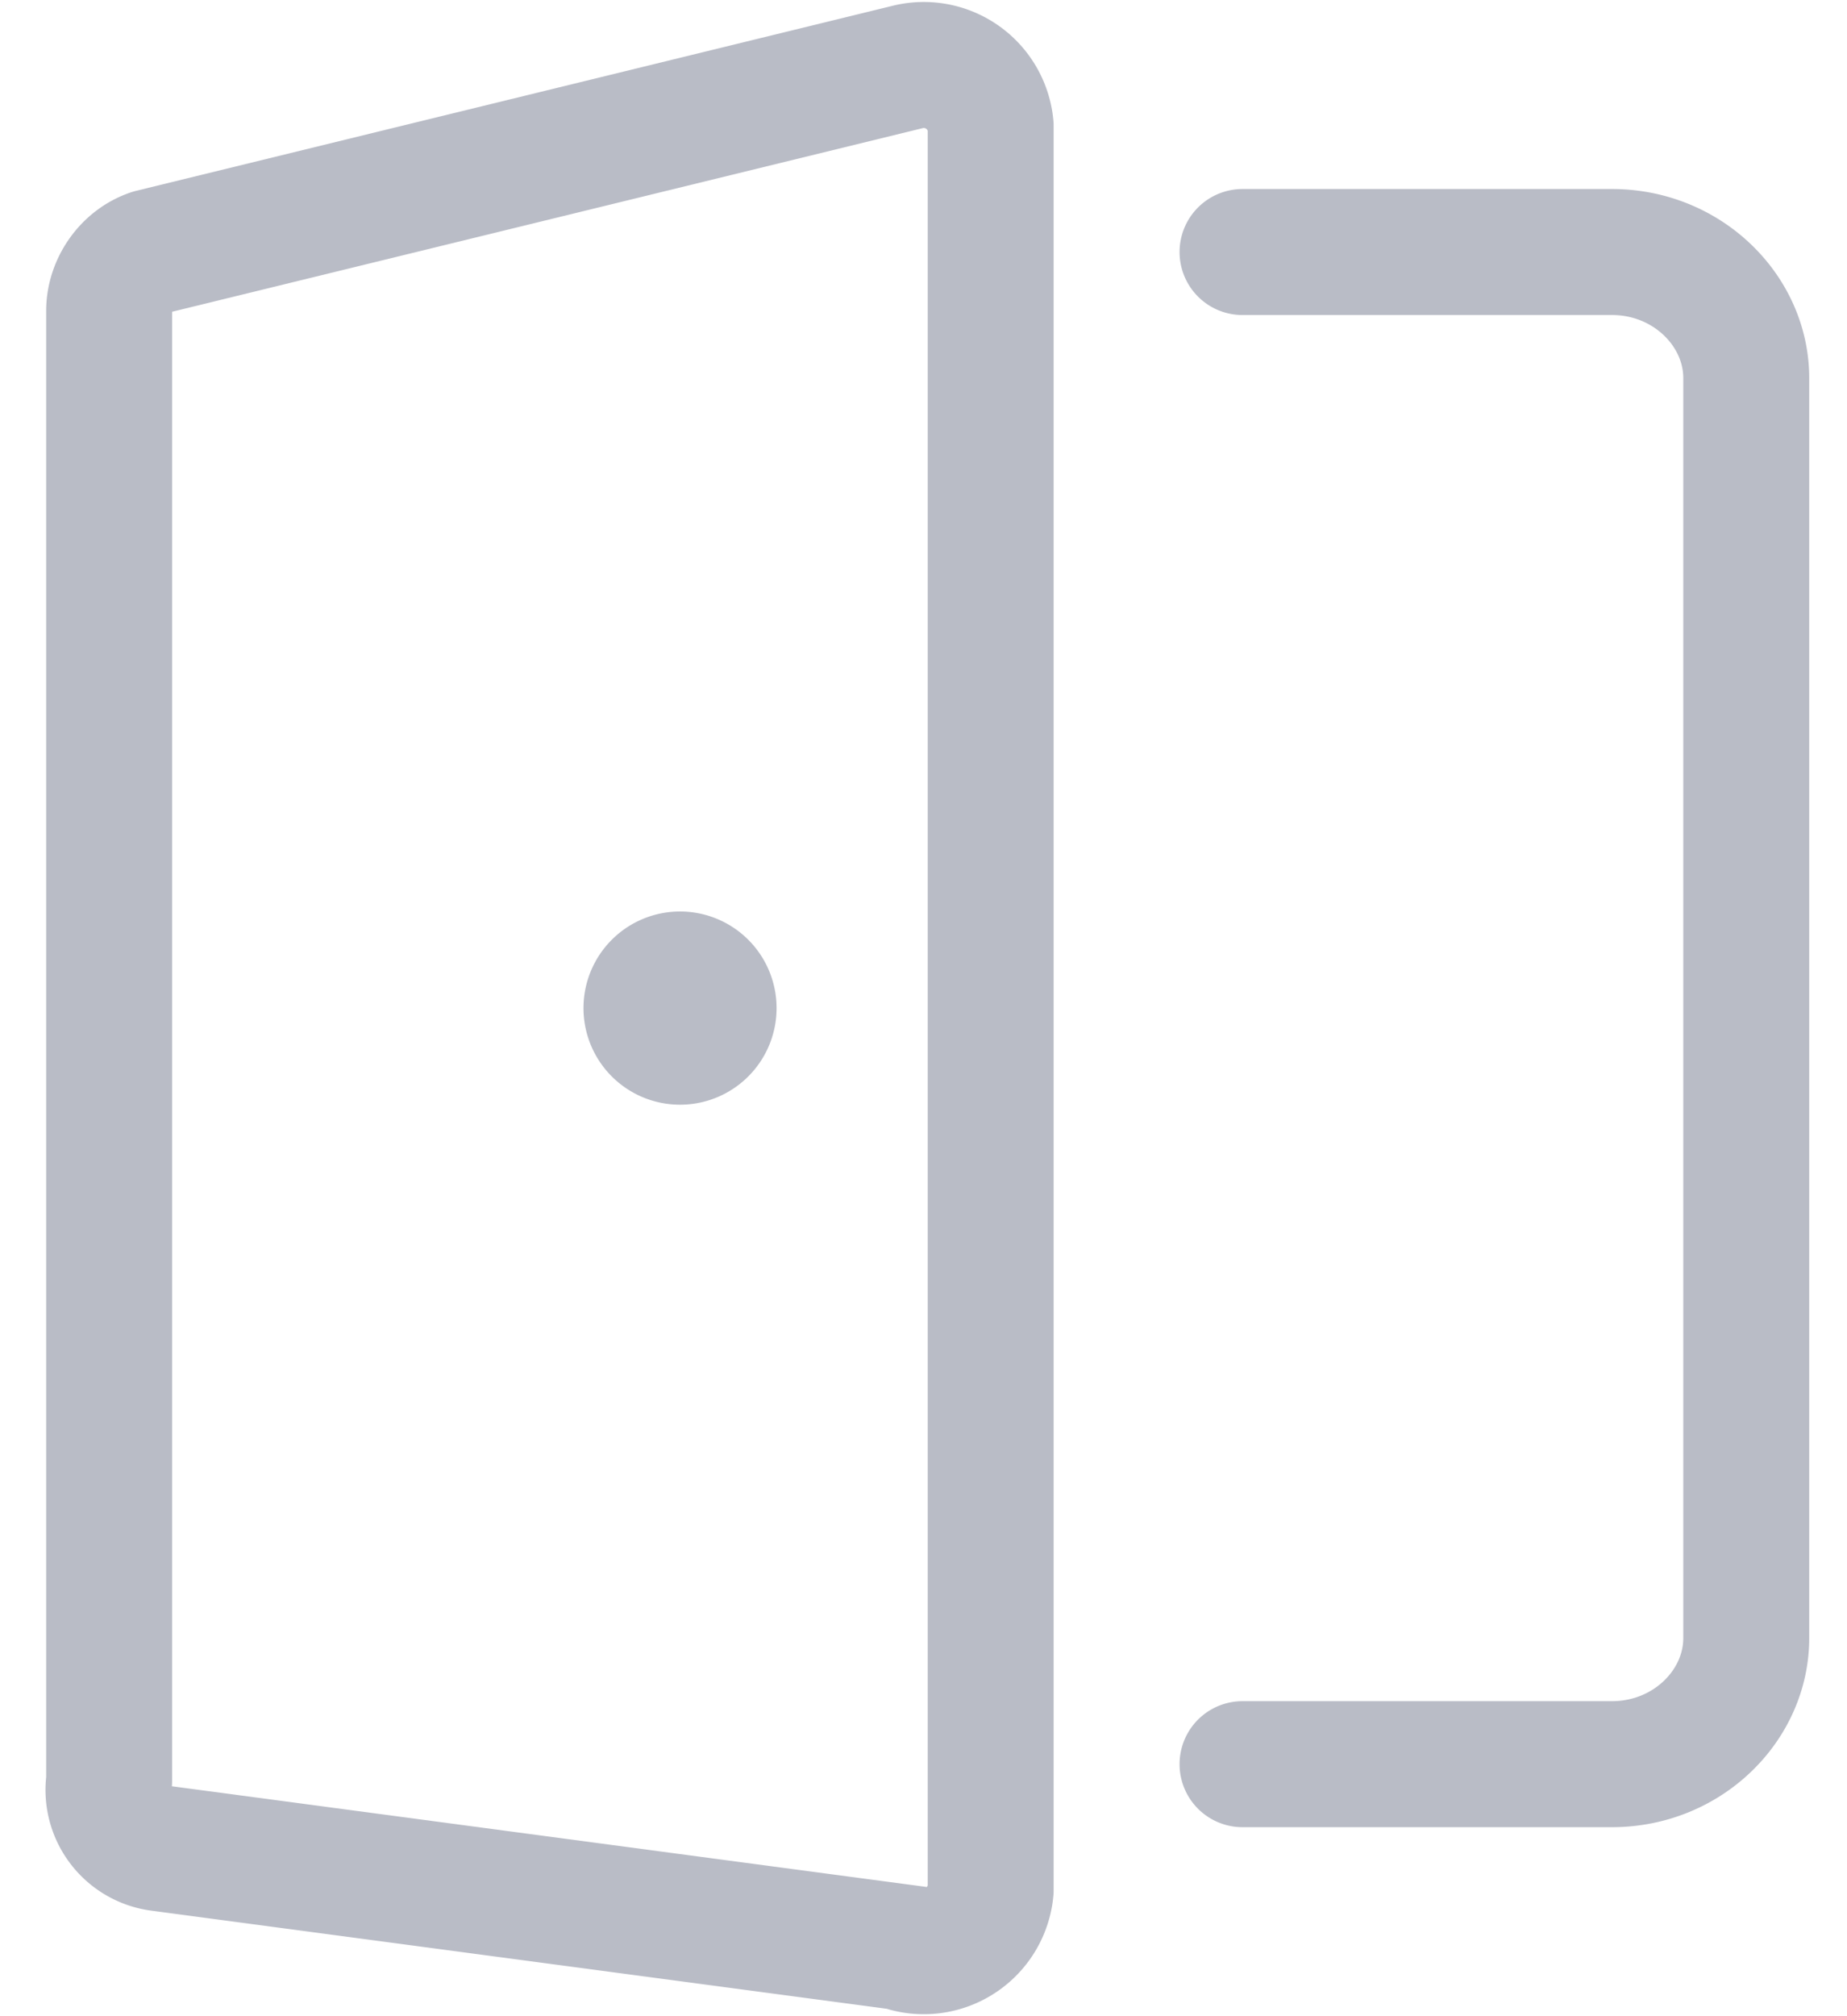 <svg width="22" height="24" viewBox="0 0 22 24" xmlns="http://www.w3.org/2000/svg">
  <g stroke="#B9BCC6" stroke-width="1.5" fill="none" fill-rule="evenodd" stroke-linecap="round" stroke-linejoin="round">
    <path d="M8.1 11.6a.4.4 0 1 0 .4.4.4.4 0 0 0-.4-.4M14.8 3h4.4c.9 0 1.6.7 1.6 1.5v15c0 .8-.7 1.5-1.6 1.5h-4.4"/>
    <path d="M10.9 23.2l-9-1.2a.7.7 0 0 1-.6-.8V3.7c0-.3.2-.6.5-.7l9-2.2a.8.8 0 0 1 1 .7v21a.8.8 0 0 1-1 .7z"/>
  </g>
</svg>
